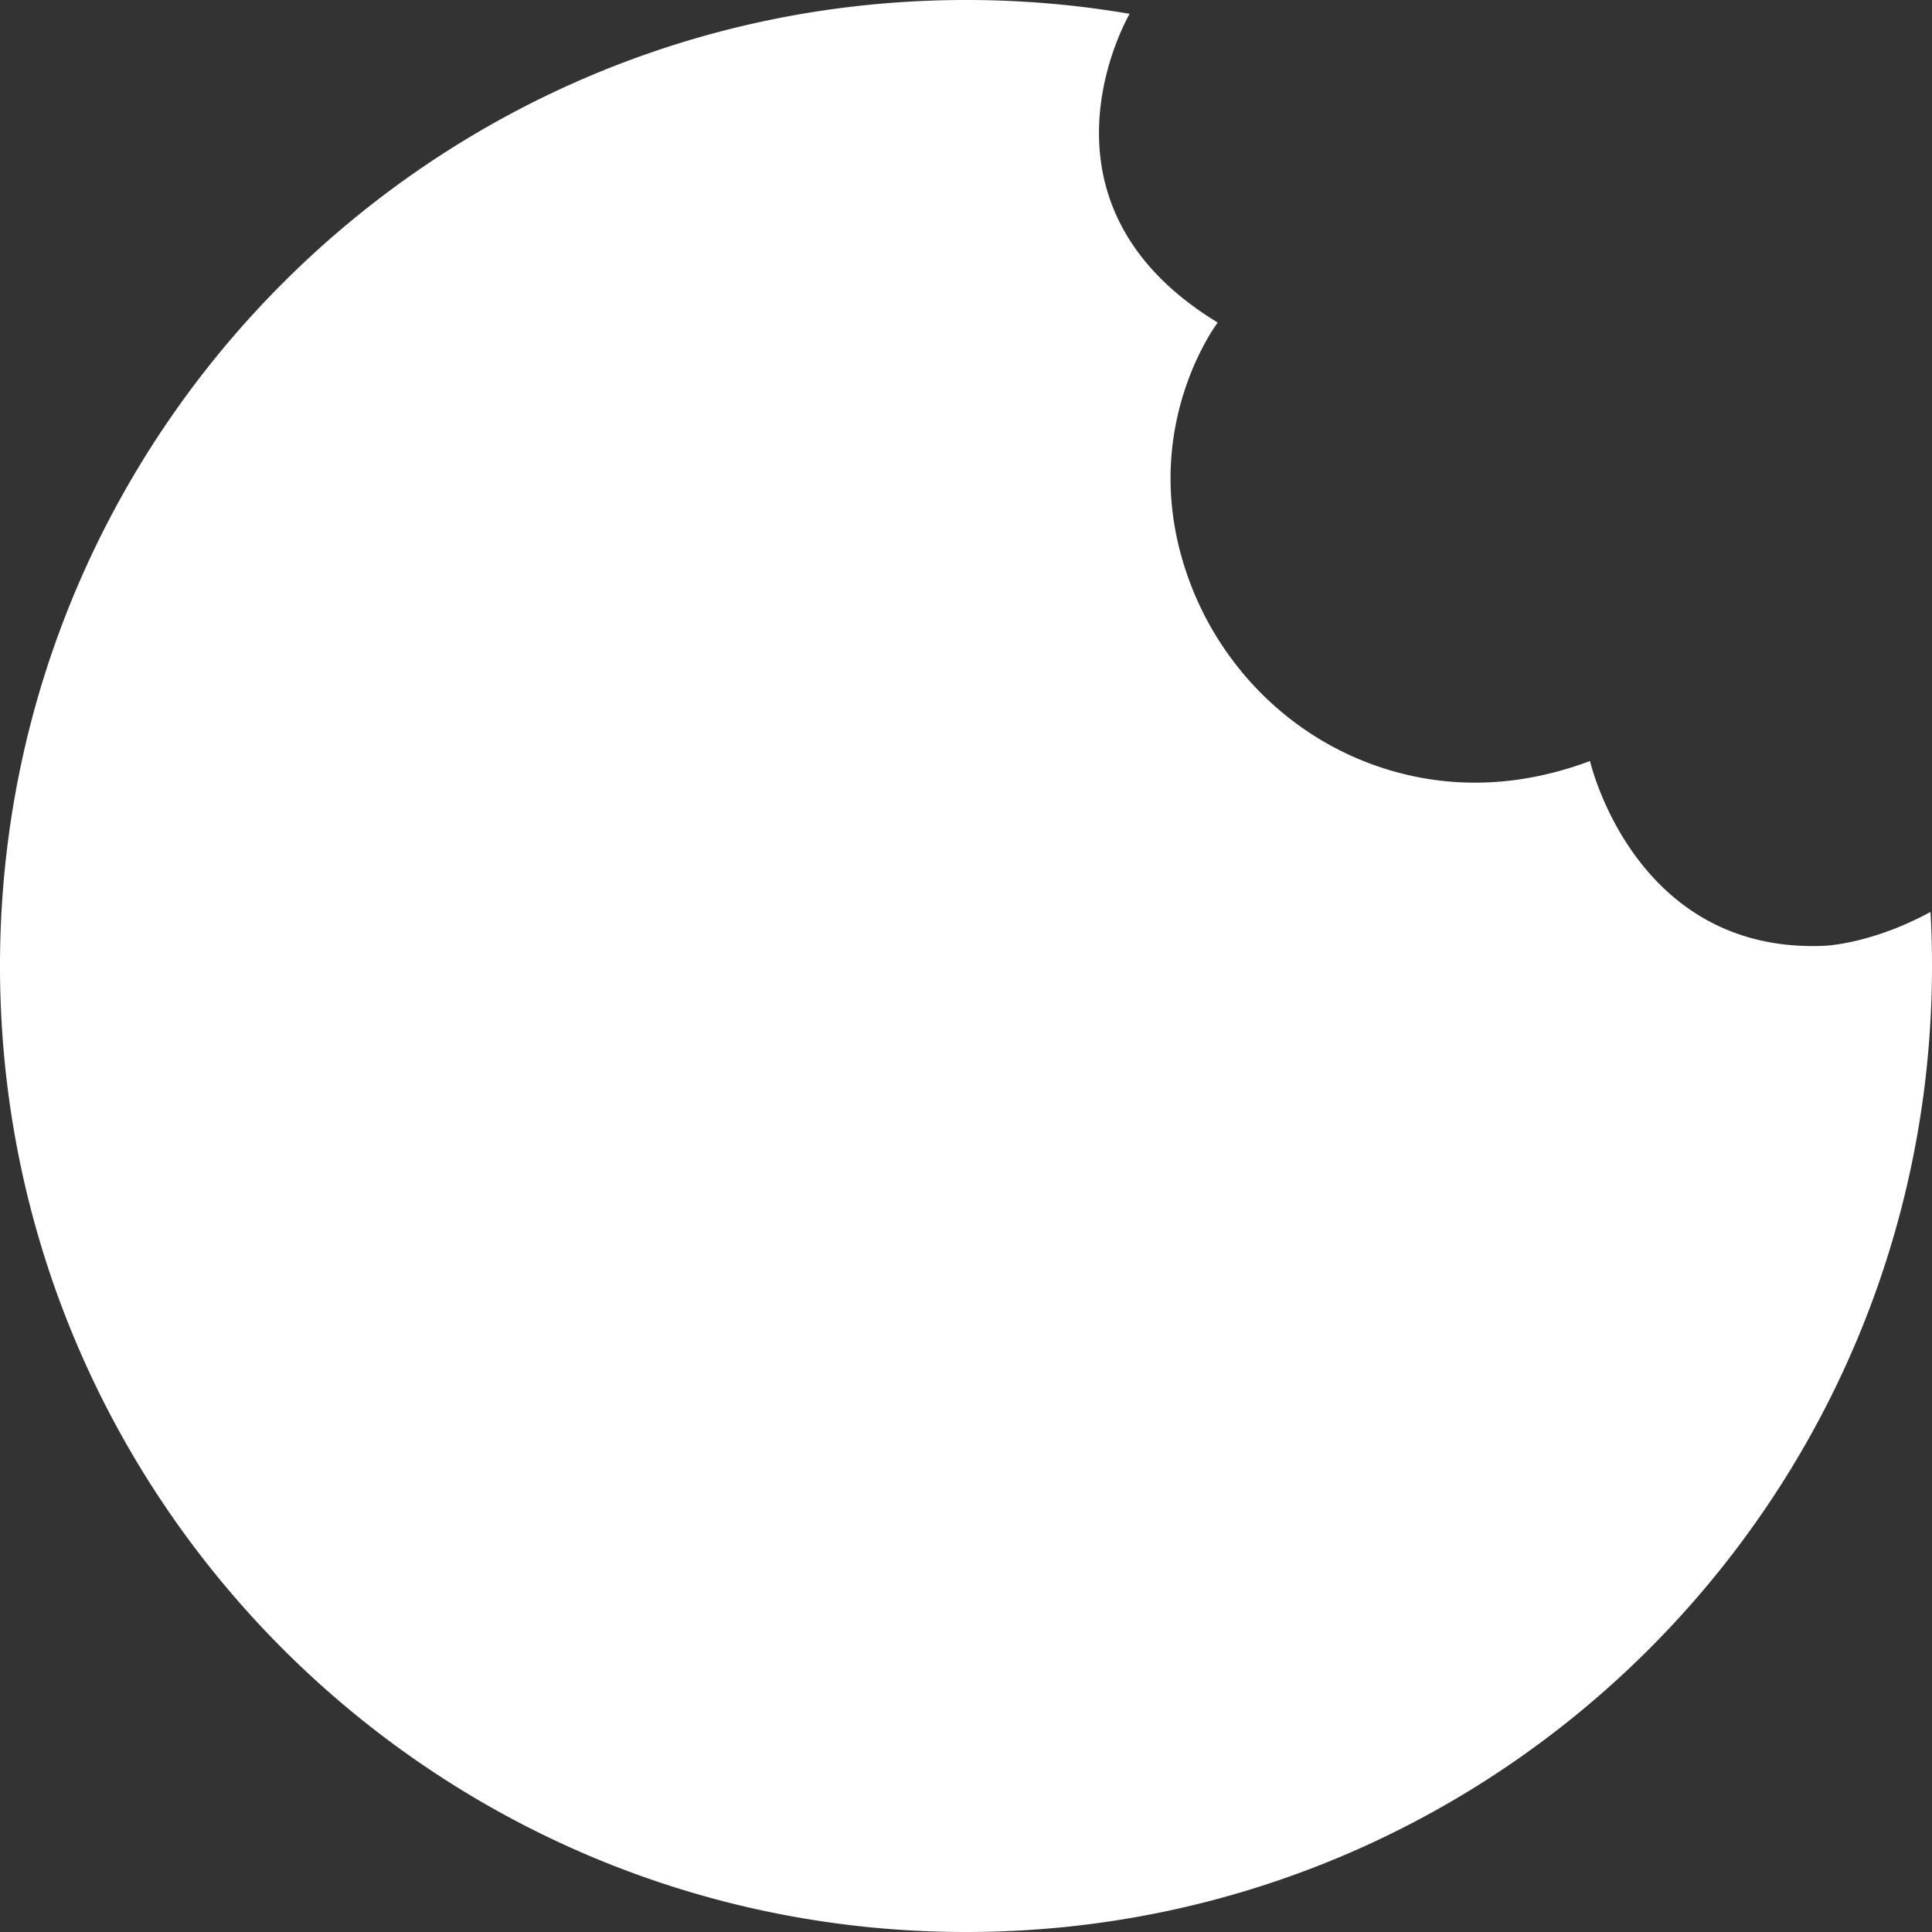 <svg xmlns="http://www.w3.org/2000/svg" viewBox="0 0 3292.94 3292.94"><rect x="0" y="0" width="3292.94" height="3292.94" fill="#333333" stroke="none"/><defs><style>.cls-1{fill:#fff;}</style></defs><g id="Calque_2" data-name="Calque 2"><g id="Calque_1-2" data-name="Calque 1"><path class="cls-1" d="M3292.94,1646.49c0,909.34-737.16,1646.45-1646.45,1646.45S0,2555.83,0,1646.49,737.16,0,1646.49,0a1652.55,1652.55,0,0,1,278.88,23.55s-188.3,320.38,150.13,526.21c0,0-120.61,158.12-66.37,381.24,44.37,182.38,181.53,329.55,361.6,382.33,92.12,27,207.14,33.14,339.32-16.22,0,0,75.2,329,399.53,314.93,0,0,79.58-2.59,180.77-57.72Q3293,1600.07,3292.94,1646.49Z"/></g></g></svg>